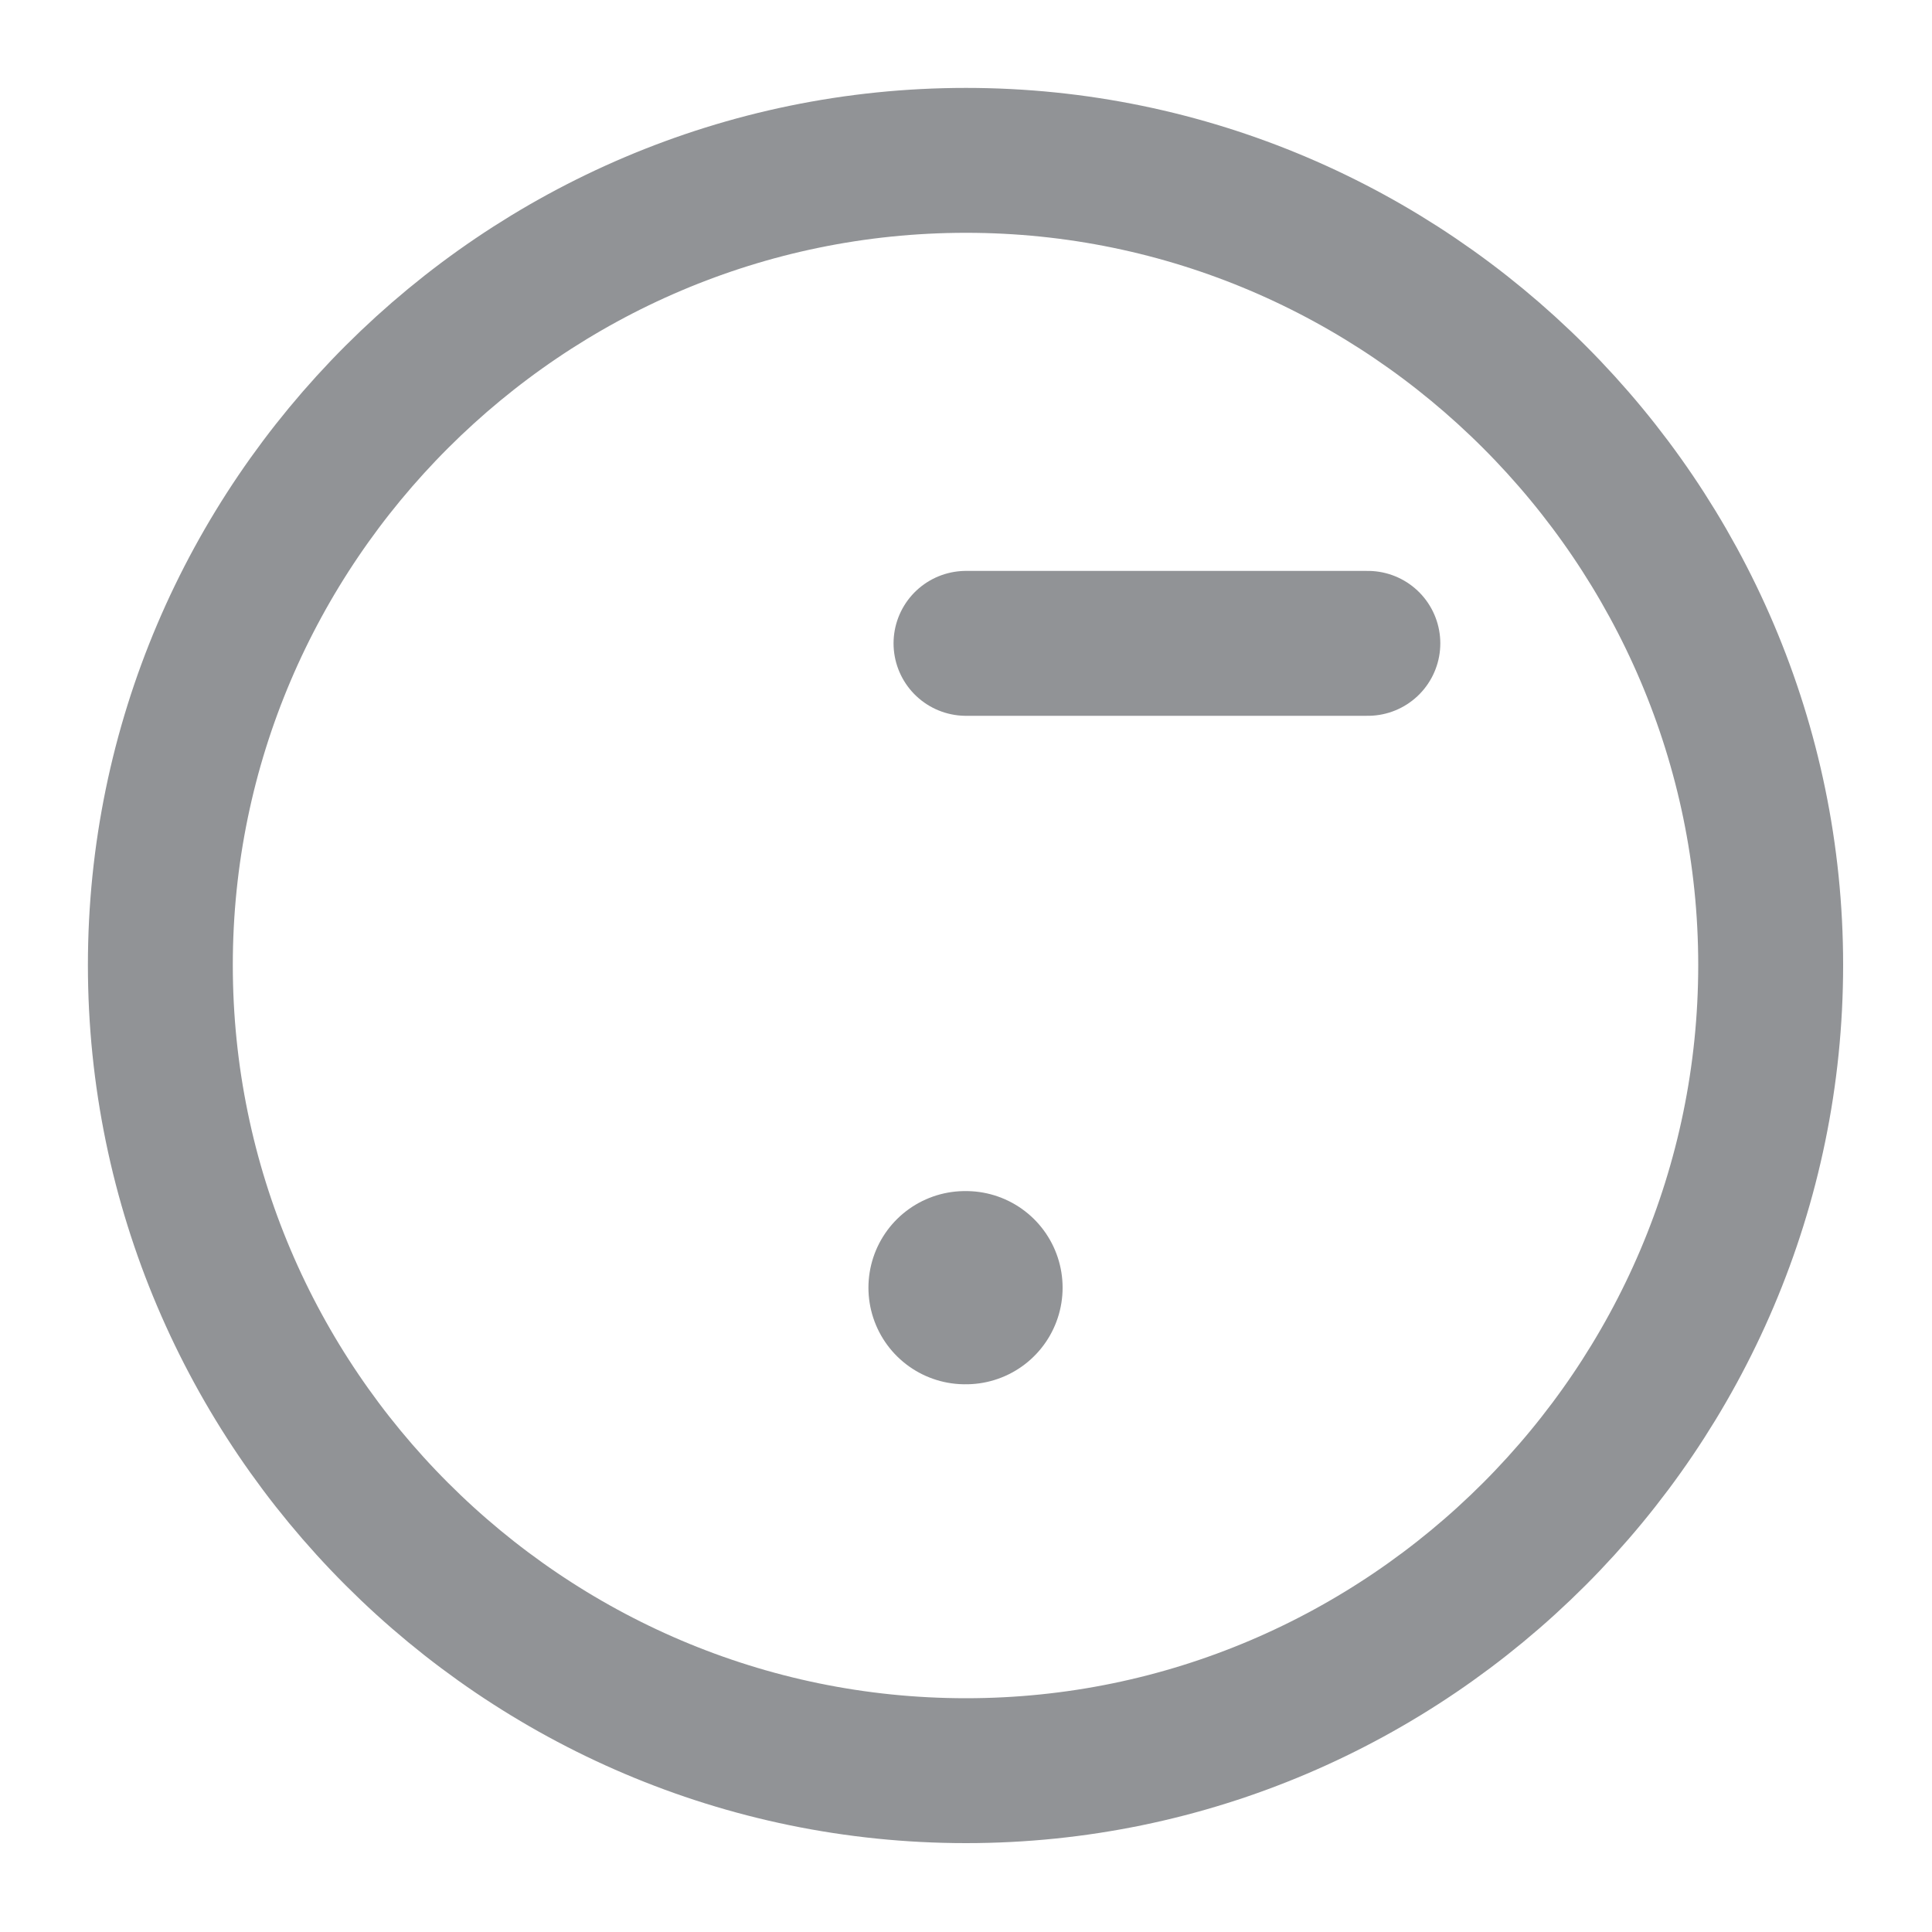 <svg width="20" height="20" viewBox="0 0 20 20" fill="none" xmlns="http://www.w3.org/2000/svg" xmlns:xlink="http://www.w3.org/1999/xlink">
	<desc>
			Created with Pixso.
	</desc>
	<defs/>
	<rect id="vuesax/linear/info-circle" rx="-0.5" width="19" height="19" transform="translate(0.5 0.5)" fill="#FFFFFF" fill-opacity="0"/>
	<path id="Vector" d="M18.33 9.99C18.33 5.41 14.58 1.66 10 1.66C5.41 1.66 1.66 5.41 1.66 9.99C1.66 14.58 5.41 18.33 10 18.33C14.58 18.33 18.33 14.58 18.33 9.99Z" stroke="#919396" stroke-opacity="1" stroke-width="1.5" stroke-linejoin="round"/>
	<path id="Vector" d="M10 6.66L14.16 6.66" stroke="#919396" stroke-opacity="1" stroke-width="1.5" stroke-linejoin="round" stroke-linecap="round"/>
	<path id="Vector" d="M9.99 13.33L10 13.33" stroke="#919396" stroke-opacity="1" stroke-width="2" stroke-linejoin="round" stroke-linecap="round"/>
	<g opacity="0"/>
</svg>
